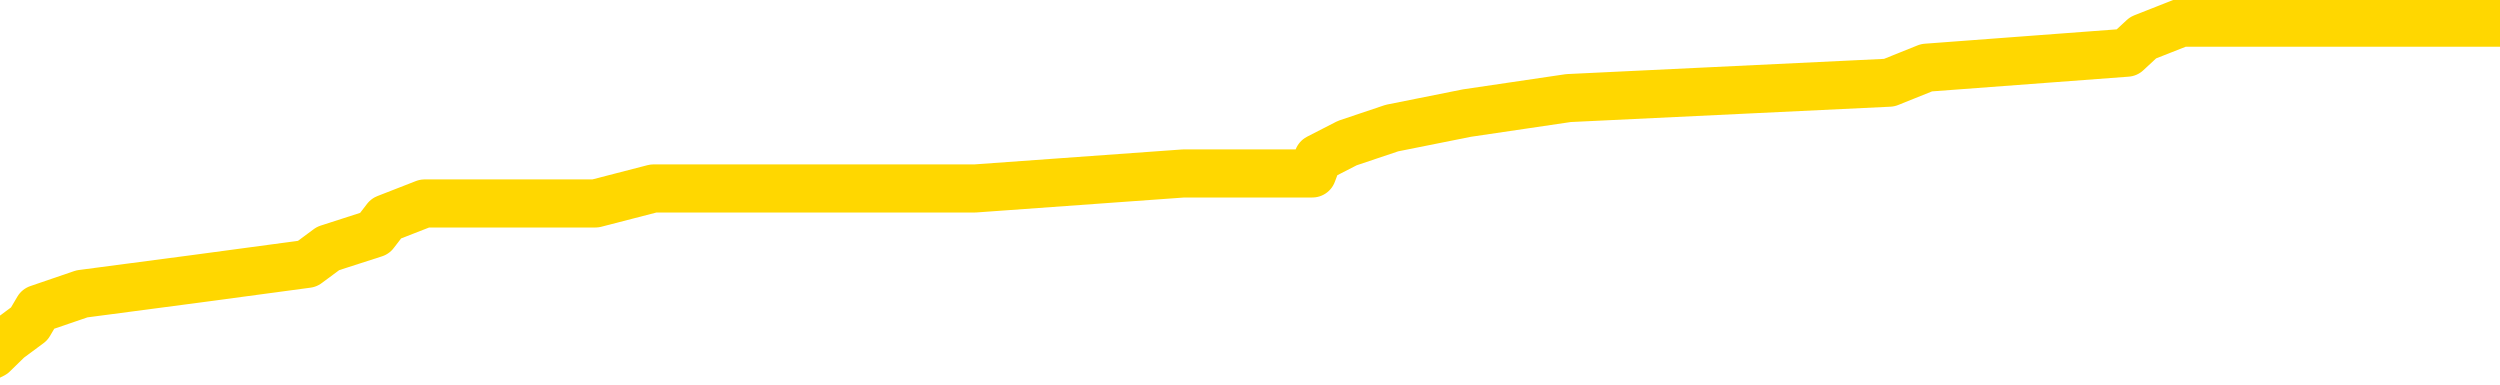 <svg xmlns="http://www.w3.org/2000/svg" version="1.1" viewBox="0 0 6500 1000">
	<path fill="none" stroke="gold" stroke-width="125" stroke-linecap="round" stroke-linejoin="round" d="M0 42496  L-266288 42496 L-266104 42457 L-265613 42378 L-265320 42339 L-265009 42261 L-264774 42222 L-264721 42143 L-264661 42065 L-264508 42026 L-264468 41947 L-264335 41908 L-264043 41869 L-263502 41869 L-262892 41830 L-262844 41830 L-262204 41791 L-262170 41791 L-261645 41791 L-261512 41751 L-261122 41673 L-260794 41595 L-260677 41516 L-260466 41438 L-259749 41438 L-259179 41399 L-259071 41399 L-258897 41360 L-258676 41281 L-258274 41242 L-258248 41164 L-257320 41085 L-257233 41007 L-257151 40929 L-257081 40850 L-256783 40811 L-256631 40733 L-254741 40772 L-254640 40772 L-254378 40772 L-254084 40811 L-253943 40733 L-253694 40733 L-253658 40693 L-253500 40654 L-253037 40576 L-252784 40537 L-252571 40458 L-252320 40419 L-251971 40380 L-251044 40302 L-250950 40223 L-250539 40184 L-249368 40106 L-248179 40067 L-248087 39988 L-248060 39910 L-247794 39831 L-247495 39753 L-247366 39675 L-247328 39596 L-246514 39596 L-246130 39635 L-245069 39675 L-245008 39675 L-244743 40458 L-244272 41203 L-244079 41947 L-243816 42692 L-243479 42653 L-243343 42614 L-242888 42574 L-242145 42535 L-242127 42496 L-241962 42418 L-241894 42418 L-241377 42378 L-240349 42378 L-240153 42339 L-239664 42300 L-239302 42261 L-238893 42261 L-238508 42300 L-236804 42300 L-236706 42300 L-236635 42300 L-236573 42300 L-236389 42261 L-236052 42261 L-235412 42222 L-235335 42182 L-235274 42182 L-235087 42143 L-235007 42143 L-234830 42104 L-234811 42065 L-234581 42065 L-234193 42026 L-233305 42026 L-233265 41987 L-233177 41947 L-233150 41869 L-232142 41830 L-231992 41751 L-231968 41712 L-231835 41673 L-231795 41634 L-230537 41595 L-230479 41595 L-229939 41556 L-229887 41556 L-229840 41556 L-229445 41516 L-229305 41477 L-229105 41438 L-228959 41438 L-228794 41438 L-228517 41477 L-228159 41477 L-227606 41438 L-226961 41399 L-226702 41320 L-226549 41281 L-226148 41242 L-226108 41203 L-225987 41164 L-225925 41203 L-225911 41203 L-225817 41203 L-225524 41164 L-225373 41007 L-225043 40929 L-224965 40850 L-224889 40811 L-224662 40693 L-224596 40615 L-224368 40537 L-224316 40458 L-224151 40419 L-223145 40380 L-222962 40341 L-222411 40302 L-222018 40223 L-221620 40184 L-220770 40106 L-220692 40067 L-220113 40027 L-219672 40027 L-219431 39988 L-219273 39988 L-218873 39910 L-218852 39910 L-218407 39871 L-218002 39831 L-217866 39753 L-217691 39675 L-217554 39596 L-217304 39518 L-216304 39479 L-216222 39440 L-216087 39400 L-216048 39361 L-215158 39322 L-214942 39283 L-214499 39244 L-214382 39204 L-214325 39165 L-213649 39165 L-213548 39126 L-213520 39126 L-212178 39087 L-211772 39048 L-211732 39009 L-210804 38969 L-210706 38930 L-210573 38891 L-210169 38852 L-210143 38813 L-210050 38773 L-209833 38734 L-209422 38656 L-208269 38577 L-207977 38499 L-207948 38421 L-207340 38382 L-207090 38303 L-207070 38264 L-206141 38225 L-206090 38146 L-205967 38107 L-205950 38029 L-205794 37990 L-205619 37911 L-205482 37872 L-205426 37833 L-205318 37794 L-205232 37755 L-204999 37715 L-204924 37676 L-204616 37637 L-204498 37598 L-204328 37559 L-204237 37519 L-204134 37519 L-204111 37480 L-204034 37480 L-203936 37402 L-203569 37363 L-203465 37324 L-202961 37284 L-202509 37245 L-202471 37206 L-202447 37167 L-202406 37128 L-202278 37088 L-202177 37049 L-201735 37010 L-201453 36971 L-200861 36932 L-200730 36893 L-200456 36814 L-200303 36775 L-200150 36736 L-200065 36657 L-199987 36618 L-199801 36579 L-199751 36579 L-199723 36540 L-199643 36501 L-199620 36461 L-199337 36383 L-198733 36305 L-197738 36266 L-197440 36226 L-196706 36187 L-196461 36148 L-196371 36109 L-195794 36070 L-195096 36030 L-194343 35991 L-194025 35952 L-193642 35874 L-193565 35835 L-192931 35795 L-192745 35756 L-192657 35756 L-192528 35756 L-192215 35717 L-192166 35678 L-192024 35639 L-192002 35599 L-191034 35560 L-190489 35521 L-190011 35521 L-189950 35521 L-189626 35521 L-189604 35482 L-189542 35482 L-189332 35443 L-189255 35403 L-189200 35364 L-189178 35325 L-189139 35286 L-189123 35247 L-188366 35208 L-188349 35168 L-187550 35129 L-187397 35090 L-186492 35051 L-185986 35012 L-185757 34933 L-185715 34933 L-185600 34894 L-185424 34855 L-184669 34894 L-184534 34855 L-184370 34816 L-184052 34777 L-183876 34698 L-182854 34620 L-182831 34541 L-182580 34502 L-182367 34424 L-181733 34385 L-181495 34306 L-181462 34228 L-181284 34150 L-181204 34071 L-181114 34032 L-181050 33954 L-180609 33875 L-180586 33836 L-180045 33797 L-179789 33758 L-179294 33719 L-178417 33679 L-178380 33640 L-178328 33601 L-178286 33562 L-178169 33523 L-177893 33483 L-177686 33405 L-177488 33327 L-177465 33248 L-177415 33170 L-177376 33131 L-177298 33092 L-176700 33013 L-176640 32974 L-176537 32935 L-176383 32896 L-175751 32856 L-175070 32817 L-174767 32739 L-174420 32700 L-174223 32661 L-174175 32582 L-173854 32543 L-173227 32504 L-173080 32465 L-173044 32425 L-172986 32386 L-172909 32308 L-172668 32308 L-172580 32269 L-172486 32230 L-172192 32190 L-172057 32151 L-171997 32112 L-171960 32034 L-171688 32034 L-170682 31994 L-170507 31955 L-170456 31955 L-170163 31916 L-169971 31838 L-169638 31798 L-169131 31759 L-168569 31681 L-168554 31603 L-168537 31563 L-168437 31485 L-168322 31407 L-168283 31328 L-168246 31289 L-168180 31289 L-168152 31250 L-168013 31289 L-167720 31289 L-167670 31289 L-167565 31289 L-167300 31250 L-166835 31211 L-166691 31211 L-166636 31132 L-166579 31093 L-166388 31054 L-166023 31015 L-165809 31015 L-165614 31015 L-165556 31015 L-165497 30936 L-165343 30897 L-165074 30858 L-164644 31054 L-164628 31054 L-164551 31015 L-164487 30976 L-164358 30701 L-164334 30662 L-164050 30623 L-164002 30584 L-163948 30545 L-163485 30505 L-163447 30505 L-163406 30466 L-163216 30427 L-162735 30388 L-162248 30349 L-162232 30309 L-162194 30270 L-161937 30231 L-161860 30153 L-161630 30114 L-161614 30035 L-161319 29957 L-160877 29918 L-160430 29878 L-159926 29839 L-159772 29800 L-159485 29761 L-159445 29682 L-159114 29643 L-158892 29604 L-158375 29526 L-158299 29487 L-158052 29408 L-157857 29330 L-157797 29291 L-157021 29251 L-156947 29251 L-156716 29212 L-156700 29212 L-156638 29173 L-156442 29134 L-155978 29134 L-155955 29095 L-155825 29095 L-154524 29095 L-154508 29095 L-154430 29056 L-154337 29056 L-154120 29056 L-153967 29016 L-153789 29056 L-153735 29095 L-153448 29134 L-153408 29134 L-153039 29134 L-152598 29134 L-152415 29134 L-152094 29095 L-151799 29095 L-151353 29016 L-151281 28977 L-150819 28899 L-150381 28860 L-150199 28820 L-148745 28742 L-148613 28703 L-148156 28625 L-147930 28585 L-147544 28507 L-147027 28429 L-146073 28350 L-145279 28272 L-144604 28233 L-144179 28154 L-143868 28115 L-143638 27998 L-142954 27880 L-142941 27762 L-142731 27606 L-142709 27567 L-142535 27488 L-141585 27449 L-141317 27371 L-140502 27331 L-140191 27253 L-140154 27214 L-140096 27135 L-139479 27096 L-138842 27018 L-137216 26979 L-136542 26940 L-135900 26940 L-135822 26940 L-135766 26940 L-135730 26940 L-135702 26900 L-135590 26822 L-135572 26783 L-135549 26744 L-135396 26704 L-135342 26626 L-135264 26587 L-135145 26548 L-135047 26509 L-134930 26469 L-134660 26391 L-134391 26352 L-134373 26273 L-134173 26234 L-134026 26156 L-133800 26117 L-133666 26077 L-133357 26038 L-133297 25999 L-132944 25921 L-132595 25882 L-132494 25842 L-132430 25764 L-132370 25725 L-131986 25646 L-131605 25607 L-131500 25568 L-131240 25529 L-130969 25451 L-130810 25411 L-130777 25372 L-130715 25333 L-130574 25294 L-130390 25255 L-130346 25215 L-130058 25215 L-130042 25176 L-129808 25176 L-129747 25137 L-129709 25137 L-129129 25098 L-128996 25059 L-128972 24902 L-128954 24628 L-128936 24314 L-128920 24001 L-128896 23687 L-128880 23452 L-128859 23178 L-128842 22903 L-128819 22747 L-128802 22590 L-128780 22472 L-128764 22394 L-128715 22277 L-128642 22159 L-128608 21963 L-128584 21806 L-128548 21650 L-128507 21493 L-128470 21414 L-128454 21258 L-128430 21140 L-128393 21062 L-128376 20944 L-128353 20866 L-128335 20788 L-128317 20709 L-128301 20631 L-128271 20513 L-128245 20396 L-128200 20356 L-128184 20278 L-128142 20239 L-128094 20161 L-128023 20082 L-128008 20004 L-127992 19925 L-127929 19886 L-127890 19847 L-127851 19808 L-127685 19769 L-127620 19730 L-127604 19690 L-127560 19612 L-127501 19573 L-127289 19534 L-127255 19494 L-127213 19455 L-127135 19416 L-126597 19377 L-126519 19338 L-126415 19259 L-126326 19220 L-126150 19181 L-125800 19142 L-125644 19103 L-125206 19063 L-125049 19024 L-124919 18985 L-124215 18907 L-124014 18867 L-123054 18789 L-122571 18750 L-122472 18750 L-122380 18711 L-122135 18672 L-122062 18632 L-121619 18554 L-121523 18515 L-121508 18476 L-121492 18436 L-121467 18397 L-121001 18358 L-120784 18319 L-120645 18280 L-120351 18240 L-120262 18201 L-120221 18162 L-120191 18123 L-120018 18084 L-119959 18045 L-119883 18005 L-119803 17966 L-119733 17966 L-119424 17927 L-119339 17888 L-119125 17849 L-119090 17809 L-118406 17770 L-118307 17731 L-118102 17692 L-118056 17653 L-117777 17614 L-117715 17574 L-117698 17496 L-117620 17457 L-117312 17378 L-117288 17339 L-117234 17261 L-117211 17222 L-117089 17182 L-116953 17104 L-116709 17065 L-116583 17065 L-115936 17026 L-115920 17026 L-115896 17026 L-115715 16947 L-115639 16908 L-115547 16869 L-115120 16830 L-114703 16791 L-114311 16712 L-114232 16673 L-114213 16634 L-113850 16595 L-113613 16556 L-113385 16516 L-113072 16477 L-112994 16438 L-112913 16360 L-112735 16281 L-112720 16242 L-112454 16164 L-112374 16125 L-112144 16085 L-111918 16046 L-111602 16046 L-111427 16007 L-111066 16007 L-110674 15968 L-110605 15889 L-110541 15850 L-110401 15772 L-110349 15733 L-110247 15654 L-109746 15615 L-109548 15576 L-109302 15537 L-109116 15498 L-108816 15458 L-108740 15419 L-108574 15341 L-107690 15302 L-107661 15223 L-107538 15145 L-106960 15106 L-106882 15067 L-106168 15067 L-105856 15067 L-105643 15067 L-105626 15067 L-105240 15067 L-104715 14988 L-104269 14949 L-103939 14910 L-103786 14871 L-103460 14871 L-103282 14831 L-103201 14831 L-102994 14753 L-102819 14714 L-101890 14675 L-101001 14635 L-100961 14596 L-100734 14596 L-100354 14557 L-99567 14518 L-99333 14479 L-99257 14440 L-98899 14400 L-98327 14322 L-98060 14283 L-97674 14244 L-97570 14244 L-97400 14244 L-96782 14244 L-96571 14244 L-96263 14244 L-96210 14204 L-96082 14165 L-96029 14126 L-95910 14087 L-95574 14009 L-94614 13969 L-94483 13891 L-94281 13852 L-93650 13813 L-93339 13773 L-92925 13734 L-92897 13695 L-92752 13656 L-92332 13617 L-90999 13617 L-90952 13577 L-90824 13499 L-90807 13460 L-90229 13382 L-90023 13342 L-89994 13303 L-89953 13264 L-89896 13225 L-89858 13186 L-89780 13146 L-89637 13107 L-89182 13068 L-89064 13029 L-88779 12990 L-88406 12951 L-88310 12911 L-87983 12872 L-87629 12833 L-87459 12794 L-87412 12755 L-87302 12715 L-87213 12676 L-87186 12637 L-87109 12559 L-86806 12519 L-86772 12441 L-86700 12402 L-86332 12363 L-85997 12324 L-85916 12324 L-85696 12284 L-85525 12245 L-85497 12206 L-85000 12167 L-84451 12088 L-83570 12049 L-83472 11971 L-83395 11932 L-83121 11893 L-82873 11814 L-82799 11775 L-82738 11697 L-82619 11657 L-82576 11618 L-82466 11579 L-82390 11501 L-81689 11461 L-81443 11422 L-81404 11383 L-81247 11344 L-80648 11344 L-80421 11344 L-80329 11344 L-79854 11344 L-79257 11266 L-78737 11226 L-78716 11187 L-78571 11148 L-78251 11148 L-77709 11148 L-77477 11148 L-77306 11148 L-76820 11109 L-76592 11070 L-76507 11030 L-76161 10991 L-75835 10991 L-75312 10952 L-74985 10913 L-74384 10874 L-74187 10795 L-74135 10756 L-74094 10717 L-73813 10678 L-73128 10599 L-72818 10560 L-72793 10482 L-72602 10443 L-72379 10403 L-72293 10364 L-71630 10286 L-71605 10247 L-71384 10168 L-71054 10129 L-70702 10051 L-70497 10012 L-70264 9933 L-70006 9894 L-69817 9816 L-69770 9777 L-69542 9737 L-69508 9698 L-69351 9659 L-69137 9620 L-68964 9581 L-68873 9541 L-68595 9502 L-68352 9463 L-68036 9424 L-67610 9424 L-67573 9424 L-67089 9424 L-66856 9424 L-66644 9385 L-66418 9346 L-65868 9346 L-65621 9306 L-64787 9306 L-64731 9267 L-64709 9228 L-64551 9189 L-64090 9150 L-64049 9110 L-63709 9032 L-63576 8993 L-63353 8954 L-62781 8914 L-62309 8875 L-62115 8836 L-61922 8797 L-61732 8758 L-61631 8719 L-61262 8679 L-61216 8640 L-61134 8601 L-59841 8562 L-59793 8523 L-59524 8523 L-59379 8523 L-58828 8523 L-58712 8483 L-58630 8444 L-58271 8405 L-58047 8366 L-57766 8327 L-57437 8248 L-56929 8209 L-56816 8170 L-56737 8131 L-56573 8092 L-56279 8092 L-55810 8092 L-55613 8131 L-55563 8131 L-54913 8092 L-54791 8052 L-54337 8052 L-54301 8013 L-53833 7974 L-53722 7935 L-53706 7896 L-53490 7896 L-53309 7856 L-52777 7856 L-51748 7856 L-51548 7817 L-51090 7778 L-50142 7700 L-50043 7661 L-49689 7582 L-49628 7543 L-49614 7504 L-49579 7465 L-49209 7425 L-49089 7386 L-48847 7347 L-48684 7308 L-48496 7269 L-48375 7230 L-47305 7151 L-46447 7112 L-46234 7034 L-46137 6994 L-45963 6916 L-45630 6877 L-45558 6838 L-45500 6798 L-45325 6798 L-44936 6759 L-44701 6720 L-44589 6681 L-44472 6642 L-43492 6603 L-43466 6563 L-42872 6485 L-42839 6485 L-42691 6446 L-42406 6407 L-41494 6407 L-40548 6407 L-40395 6367 L-40293 6367 L-40161 6328 L-40018 6289 L-39992 6250 L-39877 6211 L-39659 6172 L-38978 6132 L-38848 6093 L-38545 6054 L-38305 5976 L-37973 5936 L-37334 5897 L-36991 5819 L-36930 5780 L-36774 5780 L-35852 5780 L-35382 5780 L-35338 5780 L-35326 5740 L-35284 5701 L-35262 5662 L-35235 5623 L-35091 5584 L-34669 5545 L-34334 5545 L-34142 5505 L-33714 5505 L-33526 5466 L-33137 5388 L-32603 5349 L-32230 5309 L-32209 5309 L-31959 5270 L-31840 5231 L-31765 5192 L-31629 5153 L-31589 5114 L-31510 5074 L-31115 5035 L-30619 4996 L-30507 4918 L-30334 4878 L-30026 4839 L-29579 4800 L-29256 4761 L-29113 4682 L-28686 4604 L-28533 4526 L-28478 4447 L-27664 4408 L-27644 4369 L-27272 4330 L-27215 4330 L-26086 4291 L-26018 4291 L-25460 4251 L-25265 4212 L-25129 4173 L-24896 4134 L-24549 4095 L-24514 4016 L-24479 3977 L-24410 3899 L-24062 3860 L-23889 3820 L-23405 3781 L-23388 3742 L-23063 3703 L-22906 3664 L-21765 3585 L-21740 3546 L-21548 3468 L-21355 3429 L-21105 3389 L-21087 3350 L-20067 3311 L-19769 3272 L-19694 3233 L-19558 3154 L-19382 3115 L-18805 3037 L-18590 2998 L-18526 2958 L-18395 2919 L-18358 2841 L-17835 2802 L-17697 18240 L-17683 18240 L-17660 18240 L-17640 18240 L-17413 2762 L-16637 2762 L-16595 2762 L-16227 2762 L-16149 2723 L-16097 2684 L-15424 2645 L-14681 2606 L-14257 2606 L-13809 2567 L-12747 2527 L-12436 2449 L-12026 2449 L-11954 2410 L-11429 2410 L-11335 2410 L-11317 2410 L-10872 2371 L-10687 2292 L-9906 2214 L-9234 2175 L-8822 2057 L-8590 1979 L-8449 1940 L-8368 1861 L-8348 1822 L-8272 1822 L-8143 1783 L-7826 1822 L-7602 1822 L-7277 1783 L-7215 1783 L-6845 1783 L-6812 1783 L-6603 1783 L-5936 1783 L-5858 1783 L-5700 1704 L-5590 1704 L-5263 1665 L-5108 1626 L-4768 1626 L-4710 1548 L-4372 1469 L-4169 1430 L-4116 1352 L-2739 1313 L-2610 1273 L-2176 1234 L-1856 1195 L-1028 1117 L-905 1077 L-174 999 L-18 921 L22 882 L76 842 L99 803 L213 764 L509 725 L799 686 L853 646 L974 607 L1004 568 L1104 529 L1548 529 L1699 490 L2535 490 L3077 451 L3412 451 L3427 411 L3503 372 L3619 333 L3814 294 L4078 255 L4912 215 L5009 176 L5530 137 L5572 98 L5671 59 L6500 59" />
</svg>

